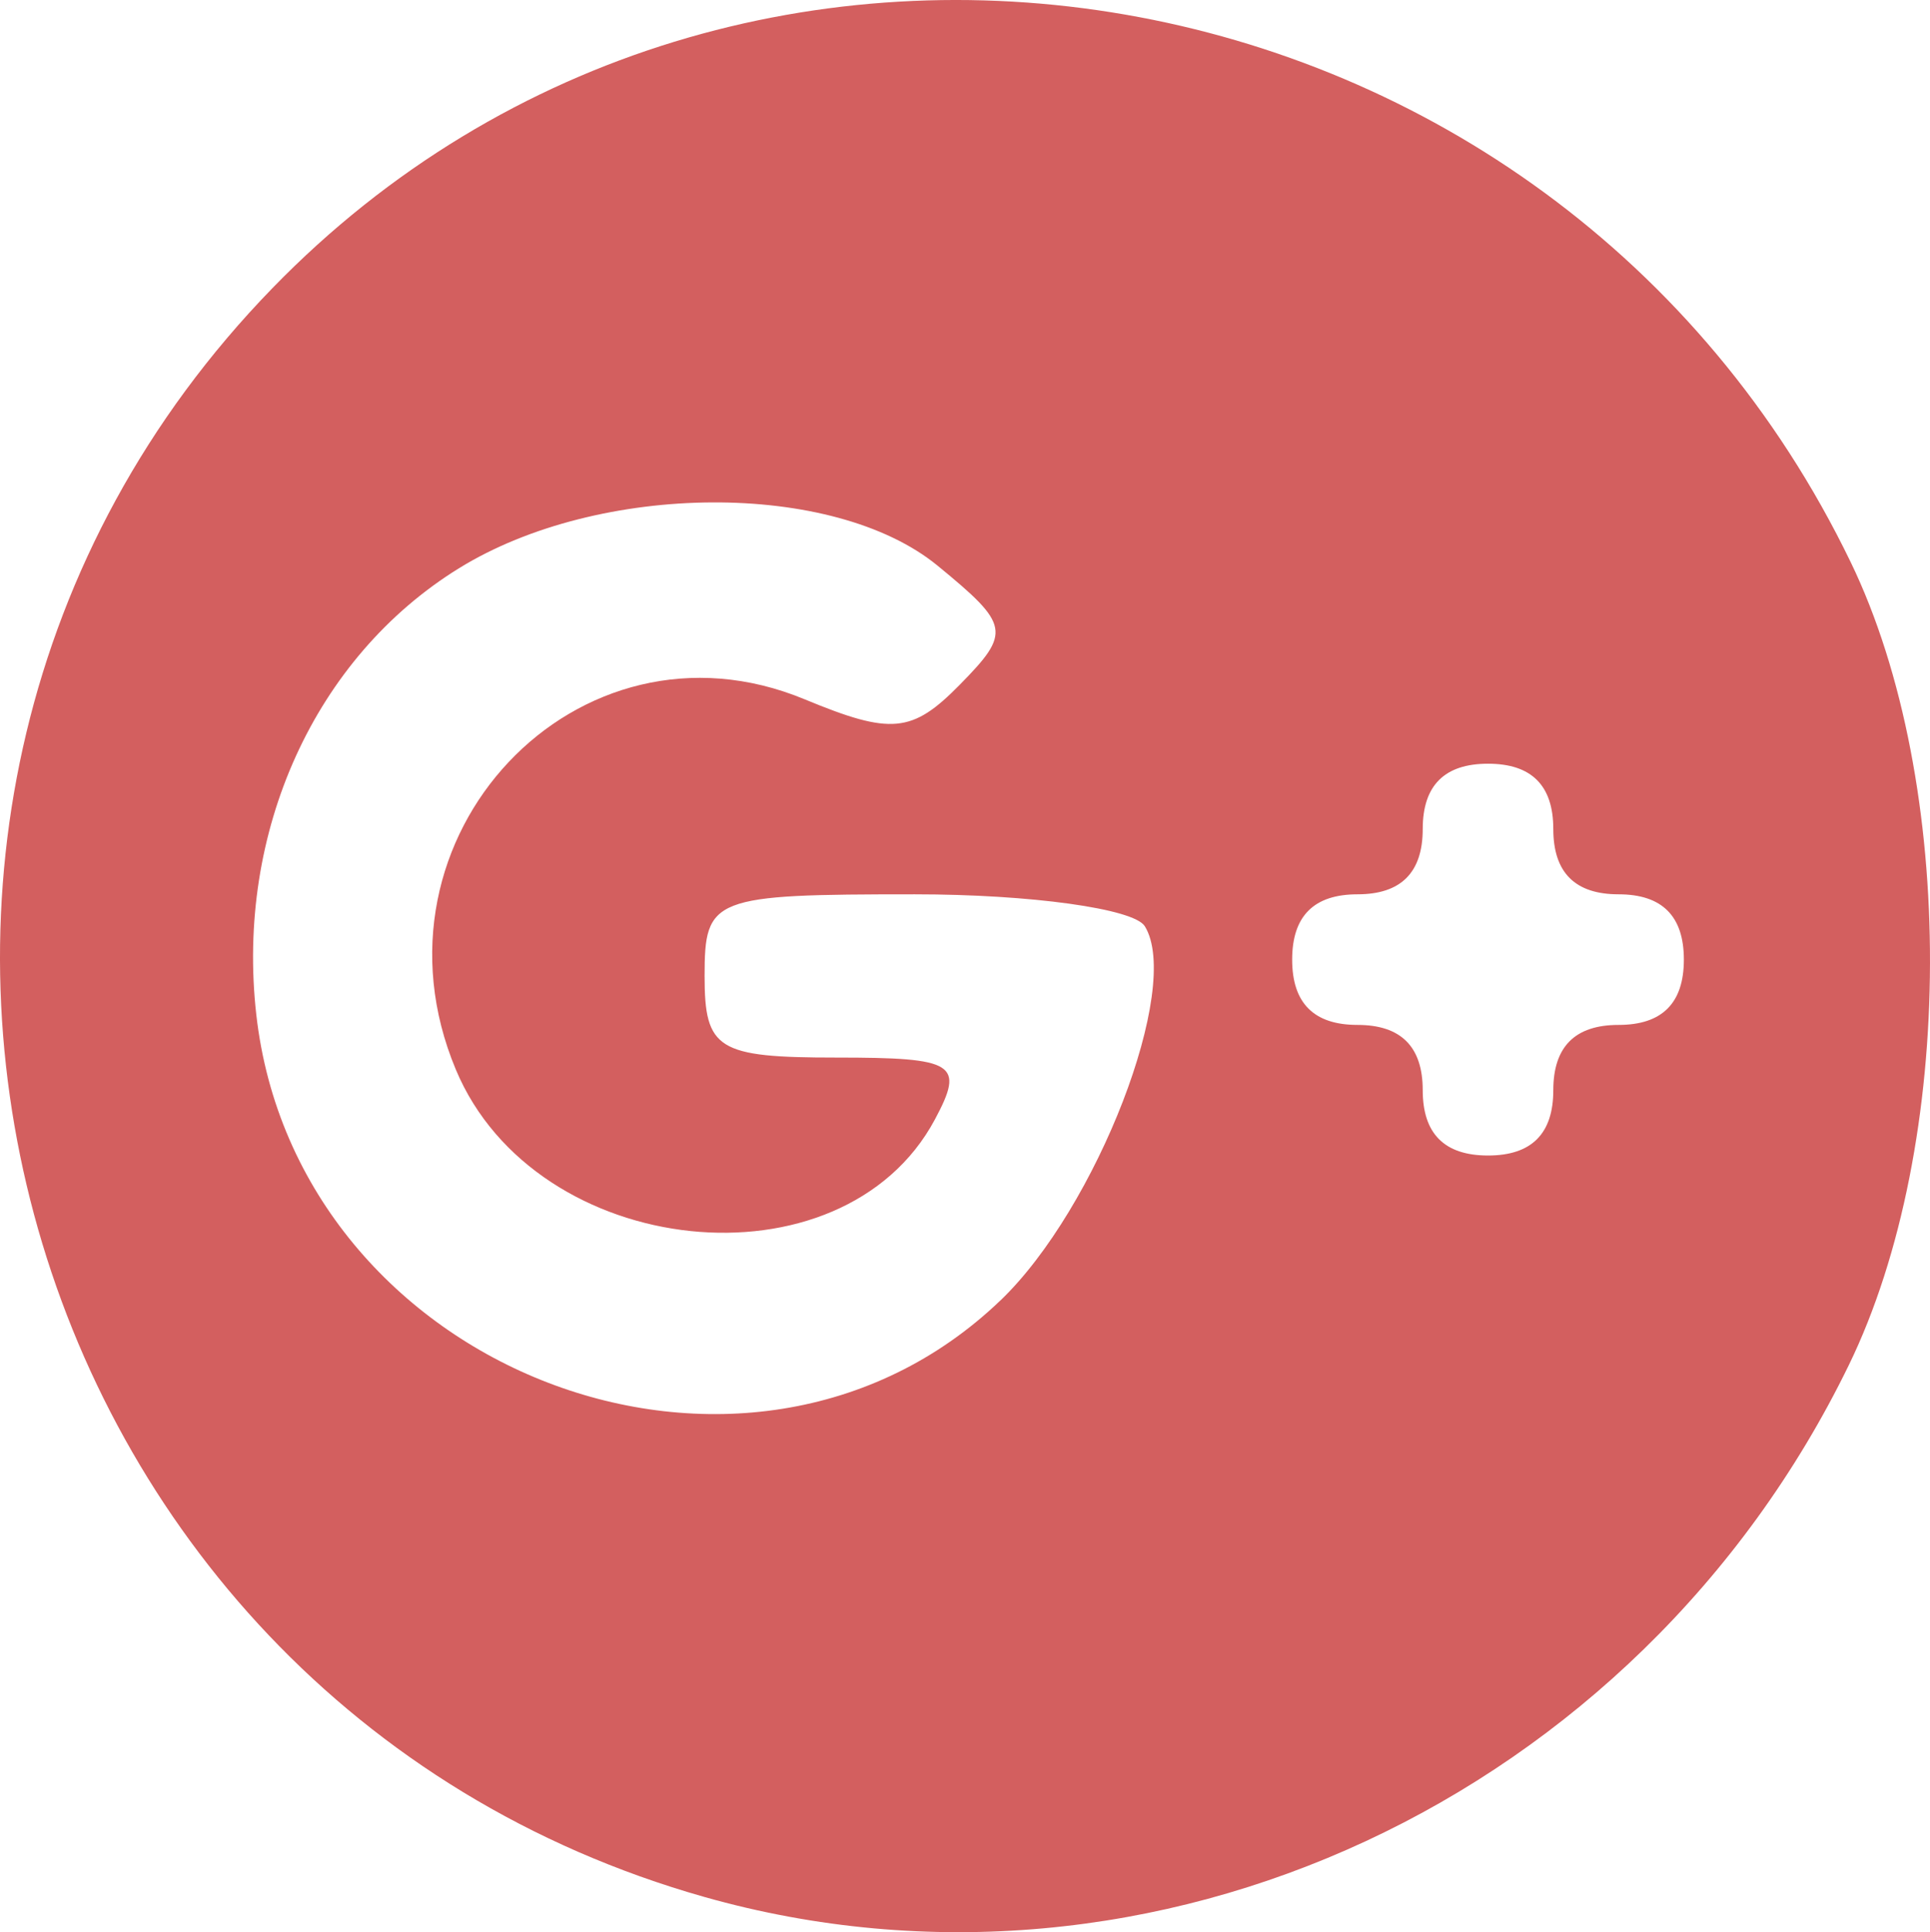 <?xml version="1.0" encoding="UTF-8" standalone="no"?>
<!-- Created with Inkscape (http://www.inkscape.org/) -->

<svg
   xmlns:dc="http://purl.org/dc/elements/1.1/"
   xmlns:cc="http://creativecommons.org/ns#"
   xmlns:rdf="http://www.w3.org/1999/02/22-rdf-syntax-ns#"
   xmlns:svg="http://www.w3.org/2000/svg"
   xmlns="http://www.w3.org/2000/svg"
   xmlns:sodipodi="http://sodipodi.sourceforge.net/DTD/sodipodi-0.dtd"
   xmlns:inkscape="http://www.inkscape.org/namespaces/inkscape"
   width="20.858mm"
   height="20.877mm"
   viewBox="0 0 73.906 73.973"
   id="svg2"
   version="1.1"
   inkscape:version="0.91 r13725"
   sodipodi:docname="google.svg">
  <defs
     id="defs4" />
  <sodipodi:namedview
     id="base"
     pagecolor="#ffffff"
     bordercolor="#666666"
     borderopacity="1.0"
     inkscape:pageopacity="0.0"
     inkscape:pageshadow="2"
     inkscape:zoom="1.979899"
     inkscape:cx="279.94357"
     inkscape:cy="27.395412"
     inkscape:document-units="px"
     inkscape:current-layer="layer1"
     showgrid="false"
     inkscape:window-width="1280"
     inkscape:window-height="737"
     inkscape:window-x="-8"
     inkscape:window-y="-8"
     inkscape:window-maximized="1"
     fit-margin-top="0"
     fit-margin-left="0"
     fit-margin-right="0"
     fit-margin-bottom="0" />
  <g
     inkscape:label="Capa 1"
     inkscape:groupmode="layer"
     id="layer1"
     transform="translate(-472.136,-869.152)">
    <path
       style="fill:#d35f5f"
       d="m 499.111,941.776 c -26.915,-7.618 -36.027,-41.531 -16.548,-61.588 17.891,-18.421 49.083,-13.01 60.443,10.487 4.077,8.432 4.043,22.29 -0.075,30.744 -8.083,16.594 -26.647,25.218 -43.821,20.357 z m 11.334,-22.836 c 3.698,-3.543 6.964,-12.007 5.529,-14.329 -0.415,-0.672 -4.378,-1.221 -8.806,-1.221 -7.755,0 -8.051,0.115 -8.051,3.125 0,2.817 0.497,3.125 5.044,3.125 4.563,0 4.923,0.226 3.776,2.369 -3.547,6.628 -15.29,5.404 -18.347,-1.913 -3.714,-8.888 4.662,-17.774 13.358,-14.172 3.314,1.373 4.117,1.298 5.938,-0.554 1.976,-2.01 1.924,-2.29 -0.846,-4.561 -3.99,-3.271 -12.955,-3.222 -18.331,0.1 -5.517,3.41 -8.548,10.082 -7.759,17.083 1.54,13.664 18.755,20.278 28.494,10.947 z m 21.172,-8.05 c 0,-1.667 0.833,-2.5 2.5,-2.5 1.667,0 2.5,-0.833 2.5,-2.5 0,-1.667 -0.833,-2.5 -2.5,-2.5 -1.667,0 -2.5,-0.833 -2.5,-2.5 0,-1.667 -0.833,-2.5 -2.5,-2.5 -1.667,0 -2.5,0.833 -2.5,2.5 0,1.667 -0.833,2.5 -2.5,2.5 -1.667,0 -2.5,0.833 -2.5,2.5 0,1.667 0.833,2.5 2.5,2.5 1.667,0 2.5,0.833 2.5,2.5 0,1.667 0.833,2.5 2.5,2.5 1.667,0 2.5,-0.833 2.5,-2.5 z"
       id="path3364"
       inkscape:connector-curvature="0" />
  </g>
</svg>
